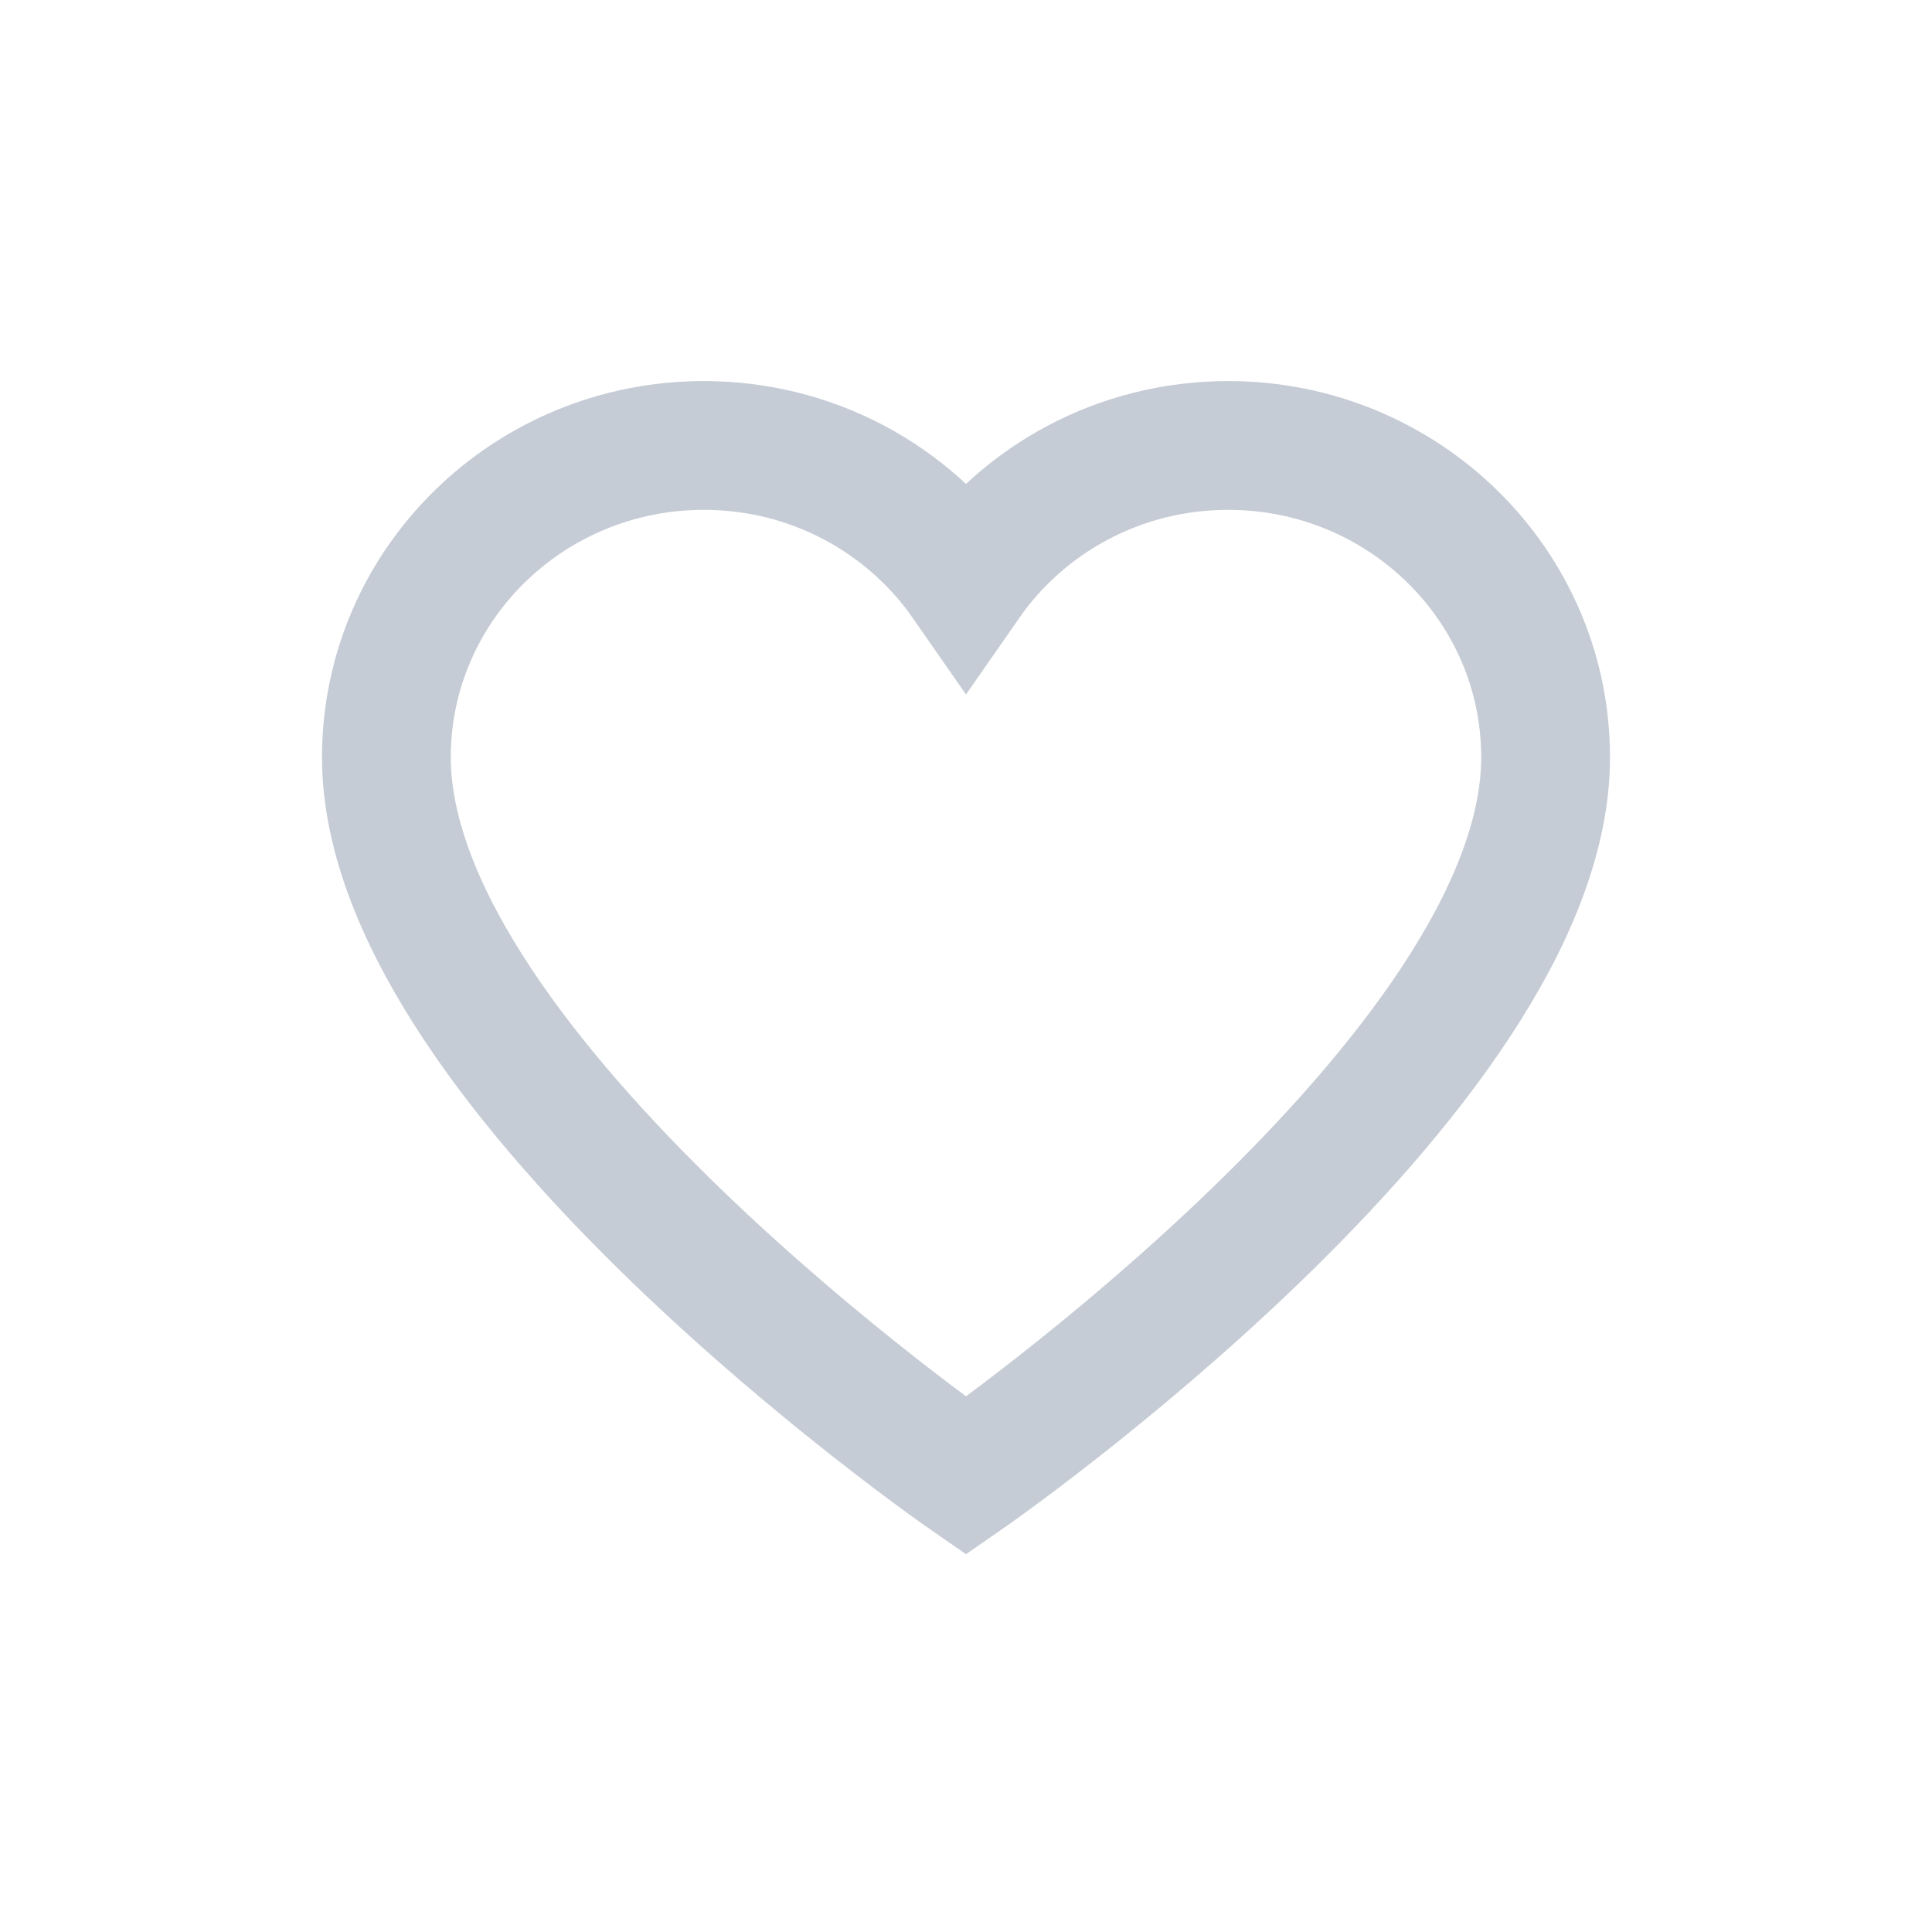 <svg width="30" height="30" viewBox="0 0 30 30" fill="none" xmlns="http://www.w3.org/2000/svg">
<g opacity="0.5">
<path d="M19.071 6.917C17.379 6.917 15.888 7.755 15 9.032C14.112 7.755 12.621 6.917 10.929 6.917C8.207 6.917 6 9.085 6 11.759C6 16.679 15 22.917 15 22.917C15 22.917 24 16.679 24 11.759C24 9.085 21.793 6.917 19.071 6.917" stroke="#8E99AB" stroke-width="2"/>
</g>
</svg>
